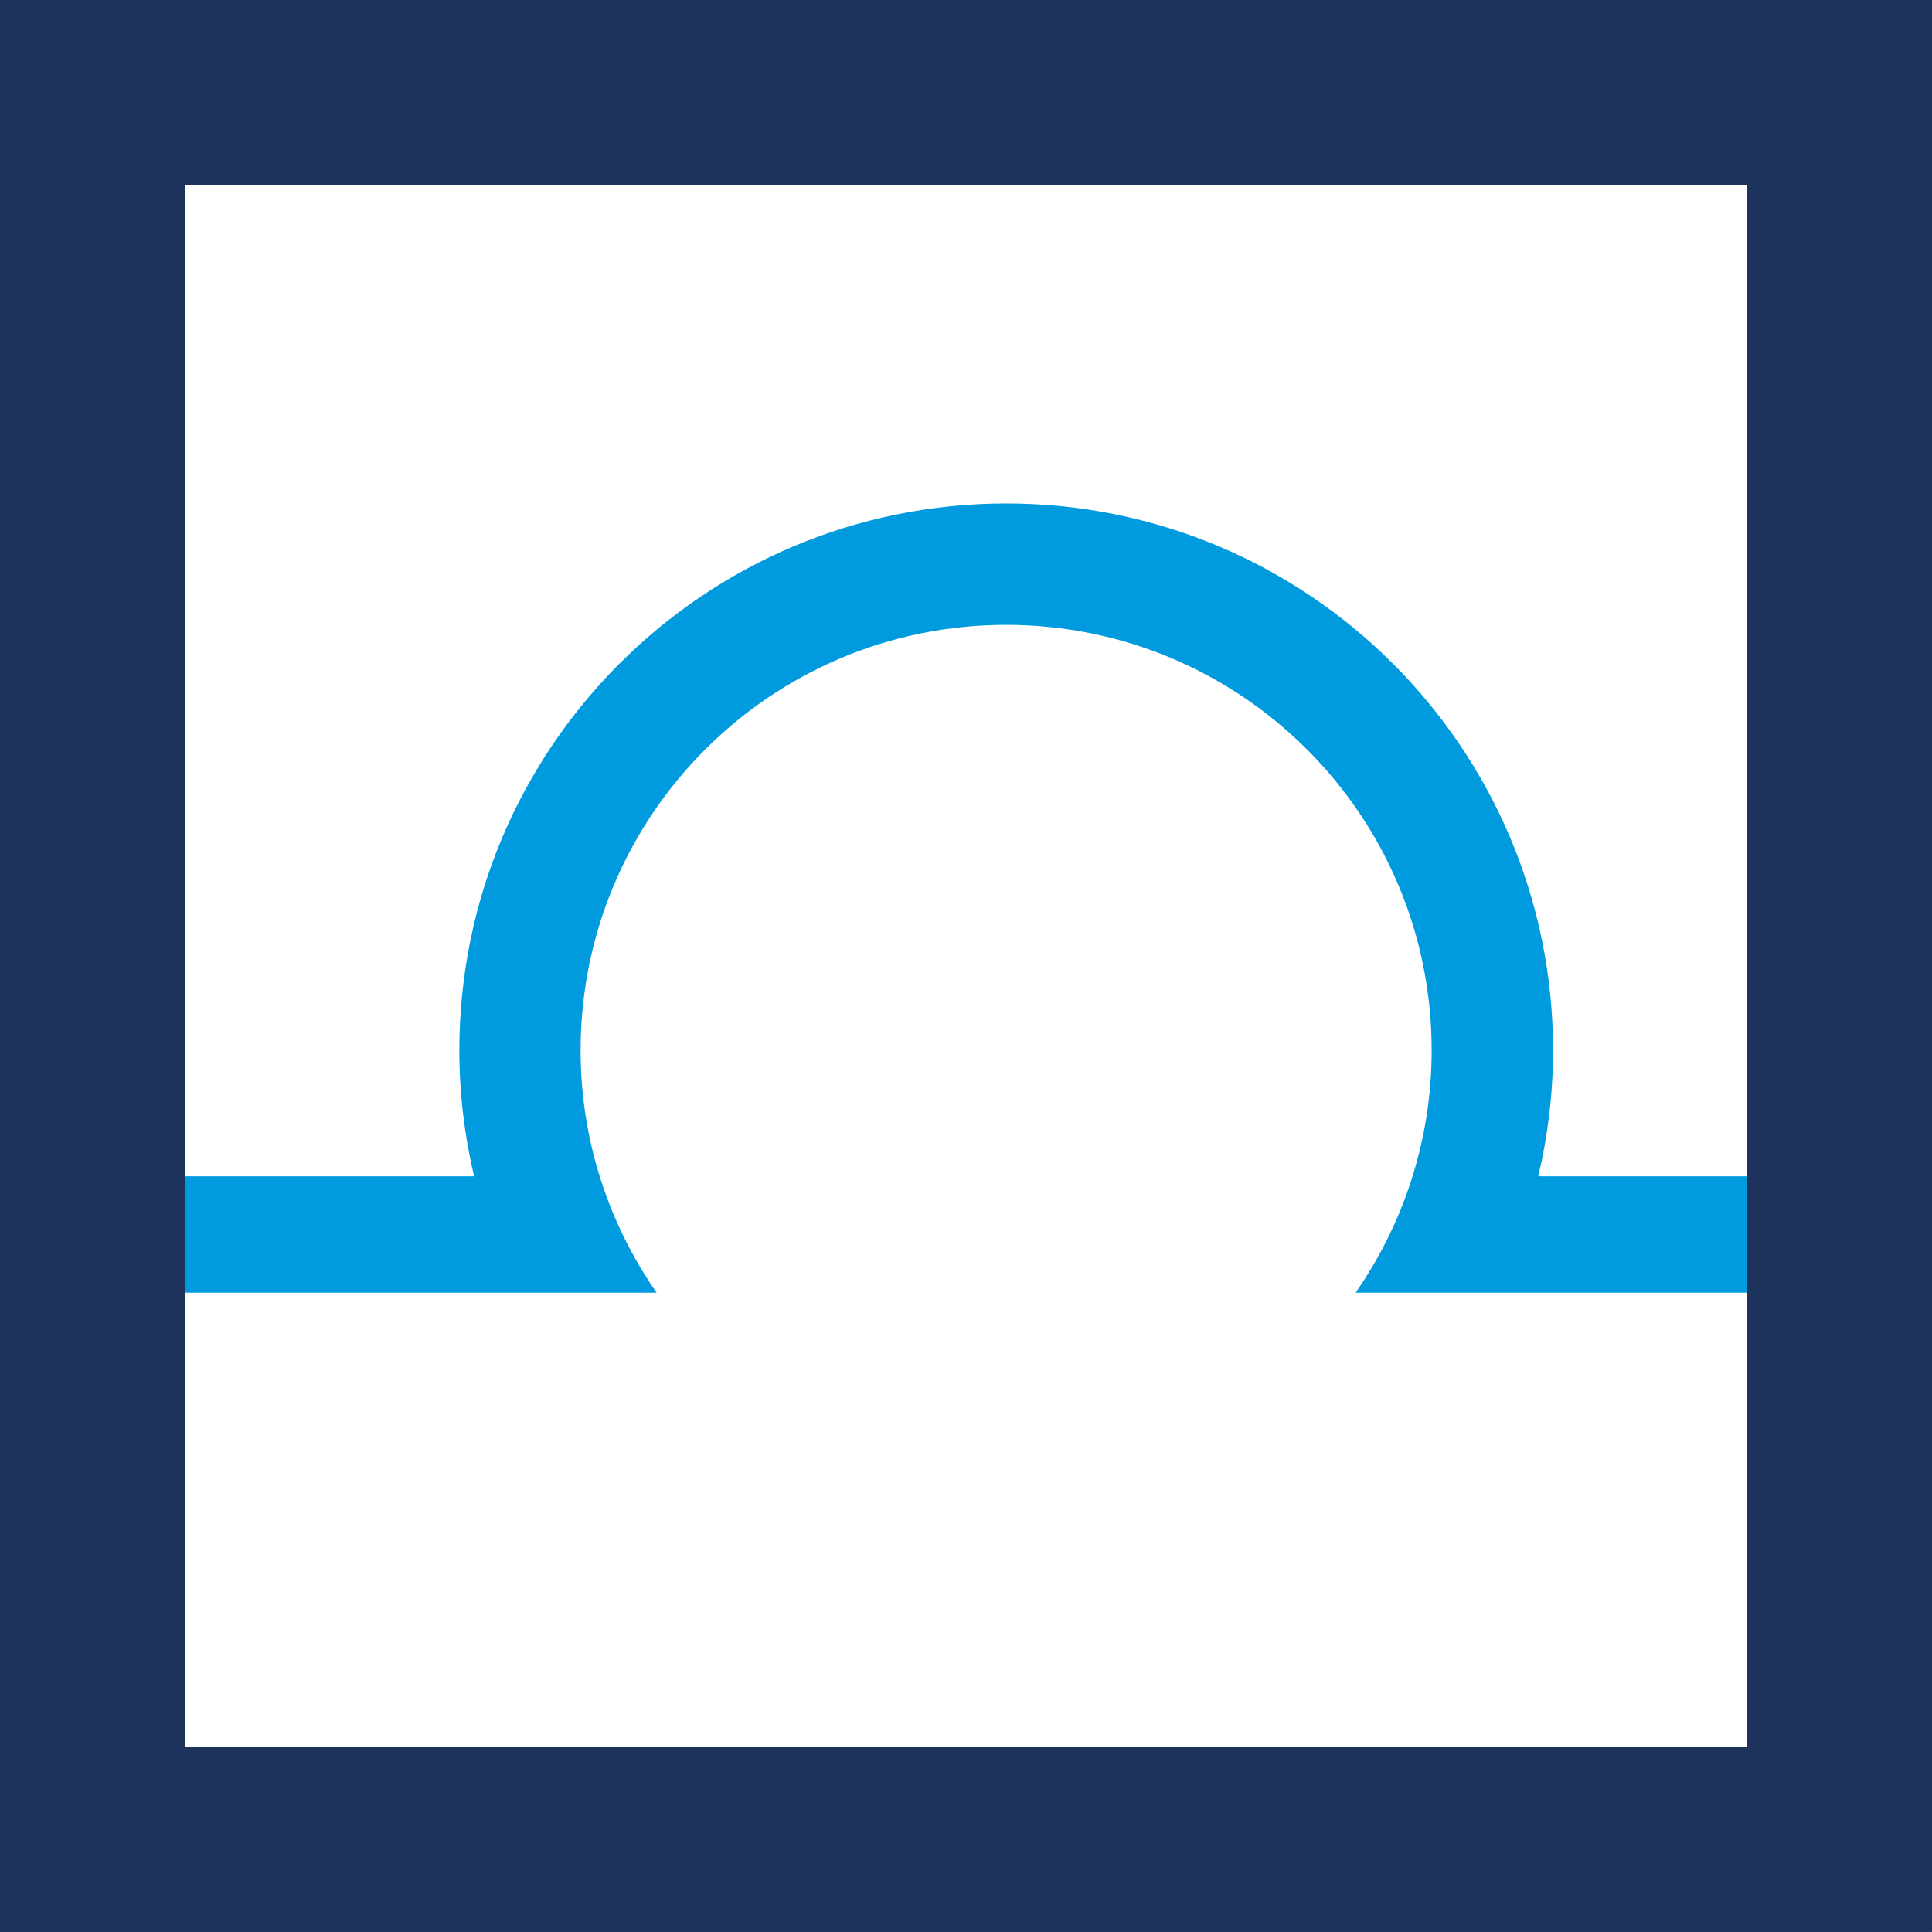 <?xml version="1.0" encoding="utf-8"?>
<!-- Generator: Adobe Illustrator 16.0.4, SVG Export Plug-In . SVG Version: 6.00 Build 0)  -->
<!DOCTYPE svg PUBLIC "-//W3C//DTD SVG 1.1//EN" "http://www.w3.org/Graphics/SVG/1.1/DTD/svg11.dtd">
<svg version="1.1" id="Livello_1" xmlns="http://www.w3.org/2000/svg" xmlns:xlink="http://www.w3.org/1999/xlink" x="0px" y="0px"
	 width="28.551px" height="28.55px" viewBox="0 0 28.551 28.55" enable-background="new 0 0 28.551 28.55" xml:space="preserve">
<rect x="0" y="0" width="28.551" height="28.55" fill="#808080" stroke="none"/>
<rect x="1.386" y="1.391" fill="#FFFFFF" width="25.565" height="25.776"/>
<path fill="#1E335C" d="M26.649,26.648H1.9V1.901h24.749V26.648z M27.716,0.835H0.835v26.88h26.881V0.835z"/>
<g>
	<path fill="#009BDE" d="M28.55,17.383h-5.818c0.142-0.598,0.219-1.221,0.219-1.861c0-4.465-3.618-8.082-8.082-8.082
		c-4.463,0-8.081,3.617-8.081,8.082c0,0.641,0.077,1.264,0.218,1.861H1.386v1.72h8.317c-0.706-1.018-1.123-2.25-1.123-3.581
		c0-3.474,2.815-6.288,6.288-6.288s6.289,2.814,6.289,6.288c0,1.331-0.418,2.563-1.123,3.581h8.474"/>
	<path fill="none" stroke="#1E335C" stroke-width="1.67" stroke-miterlimit="10" d="M26.649,26.648H1.9V1.901h24.749V26.648z
		 M27.716,0.835H0.835v26.88h26.881V0.835z"/>
</g>
</svg>
